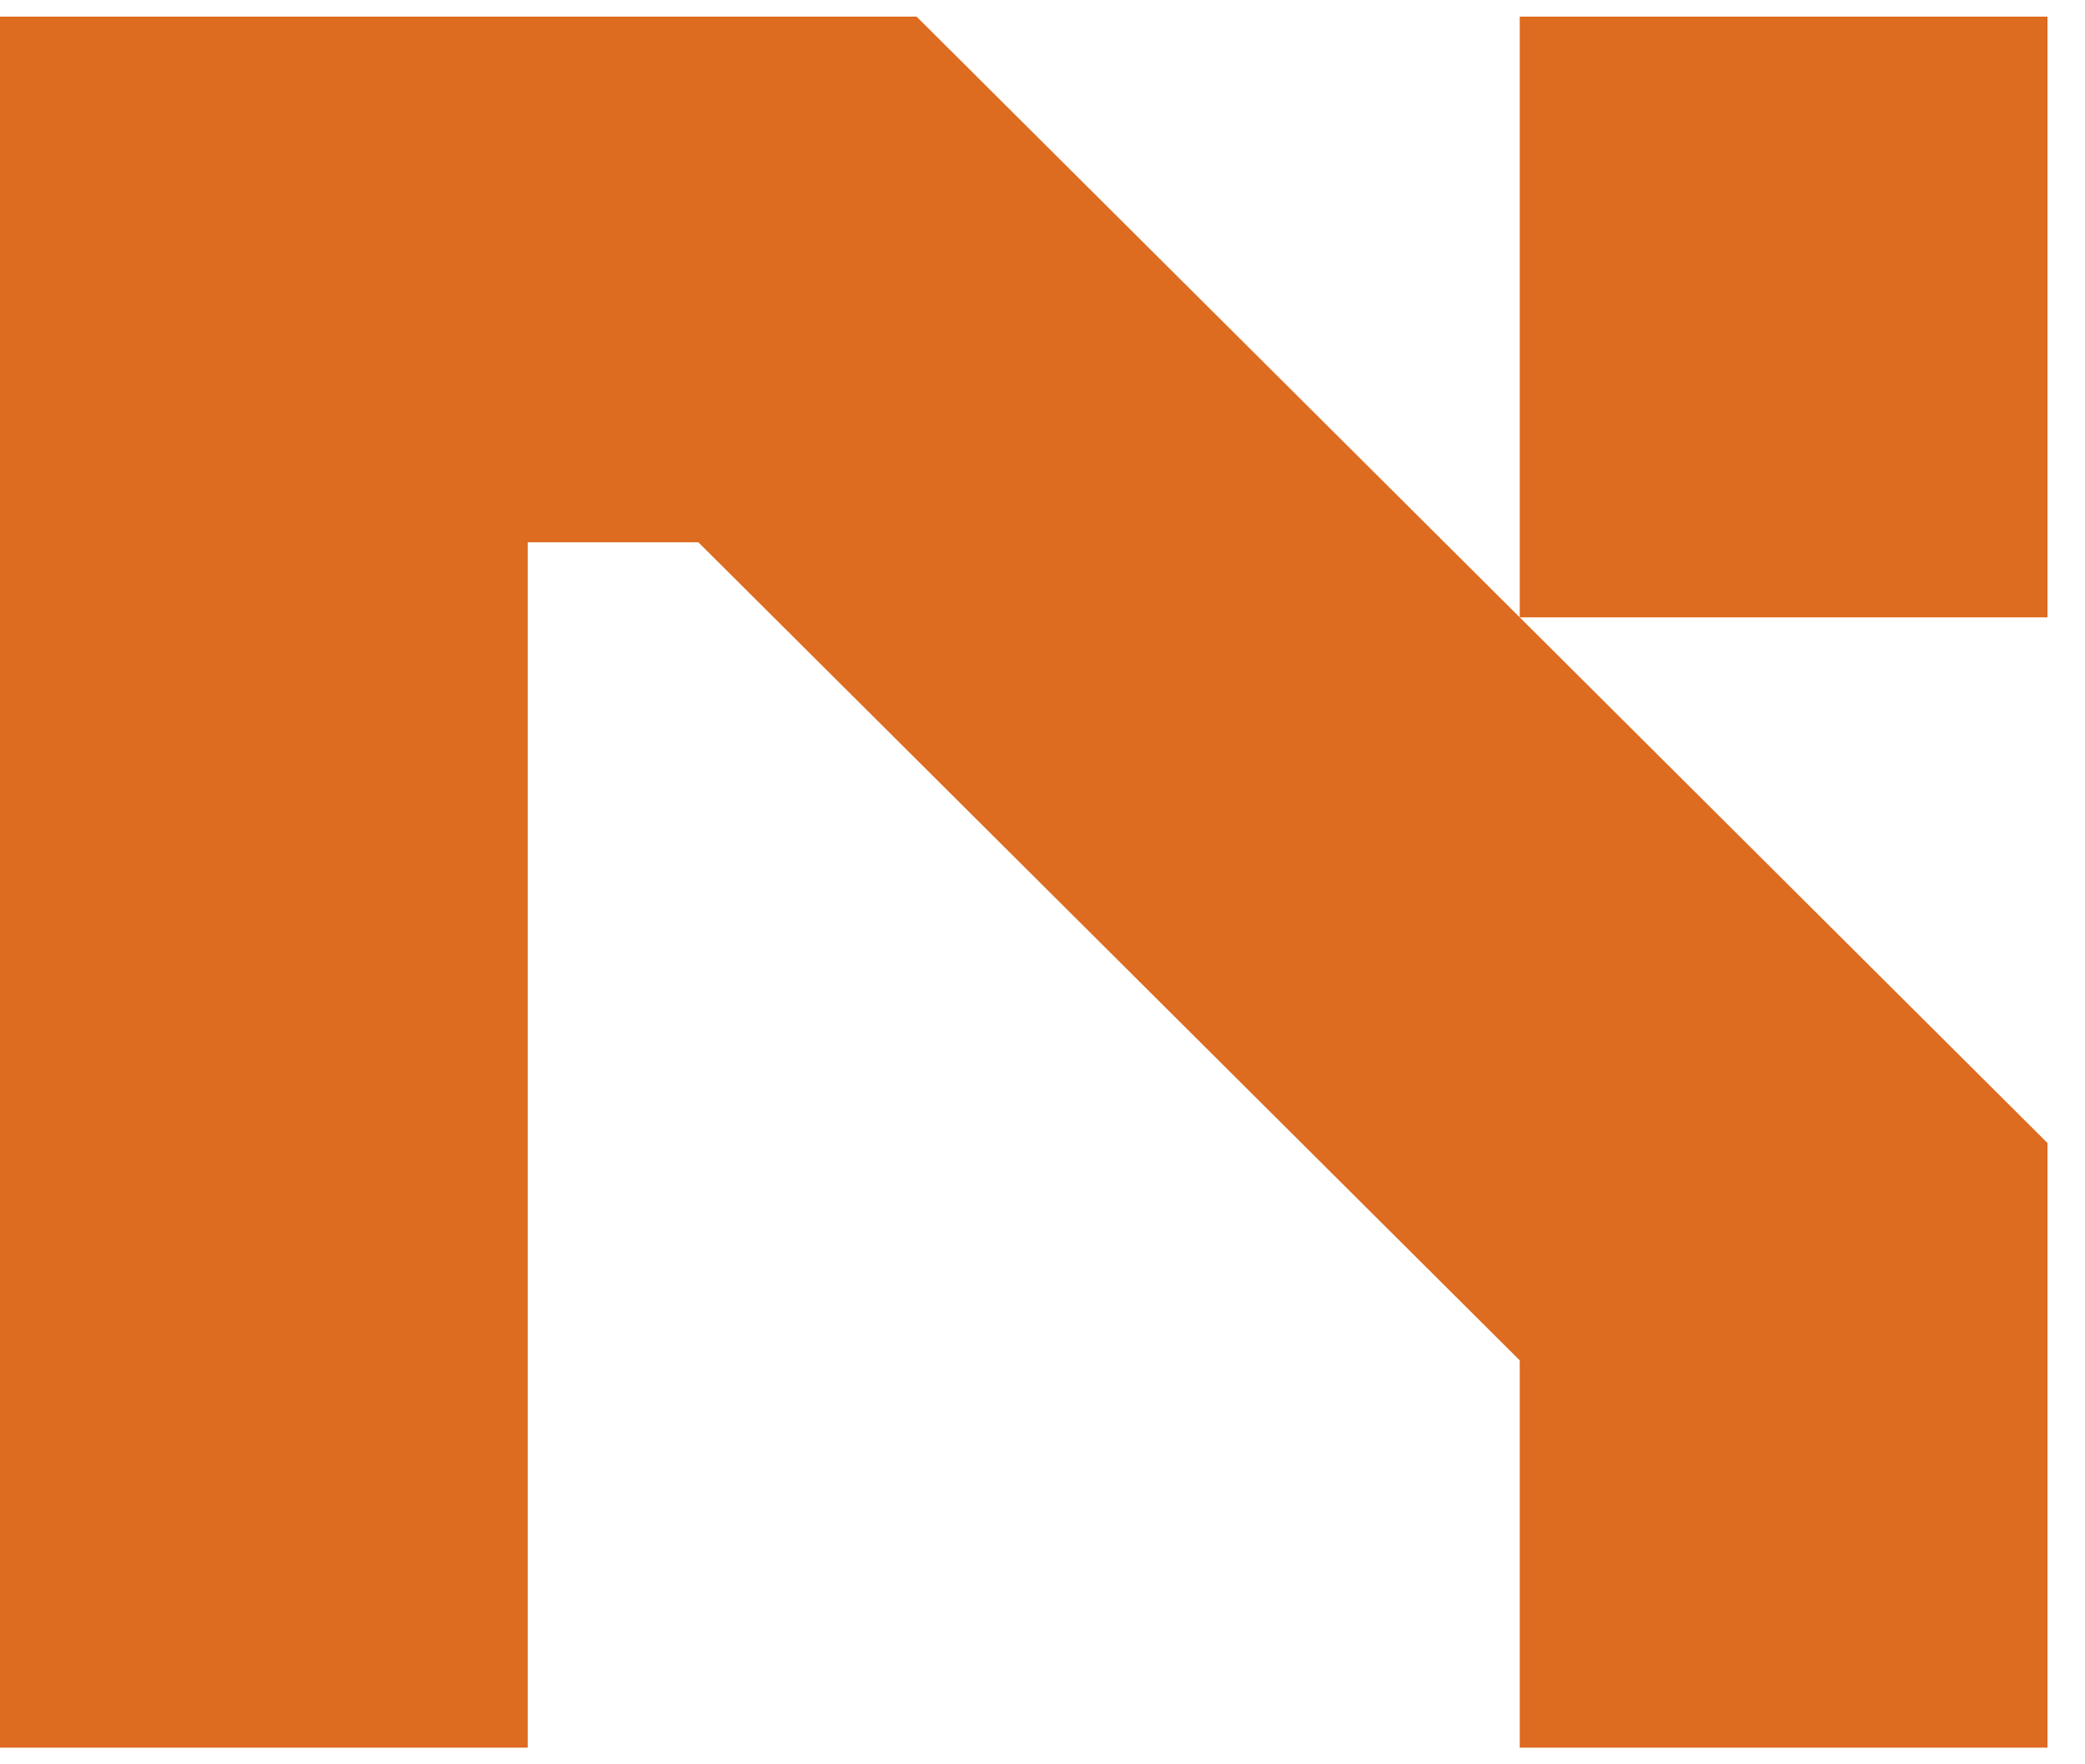 <svg id="logo-72" width="52" height="44" viewBox="0 0 53 44" fill="none" xmlns="http://www.w3.org/2000/svg">
  <path d="M23.3 0L52.046 28.63V44H38.631V34.155L17.752 13.361L13.415 13.361L13.415 44H0L0 0L23.3 0ZM38.631 15.269V0L52.046 0V15.269L38.631 15.269Z" class="ccustom" fill="#dd6b20" stop-color="#dd6b20"></path>
</svg>